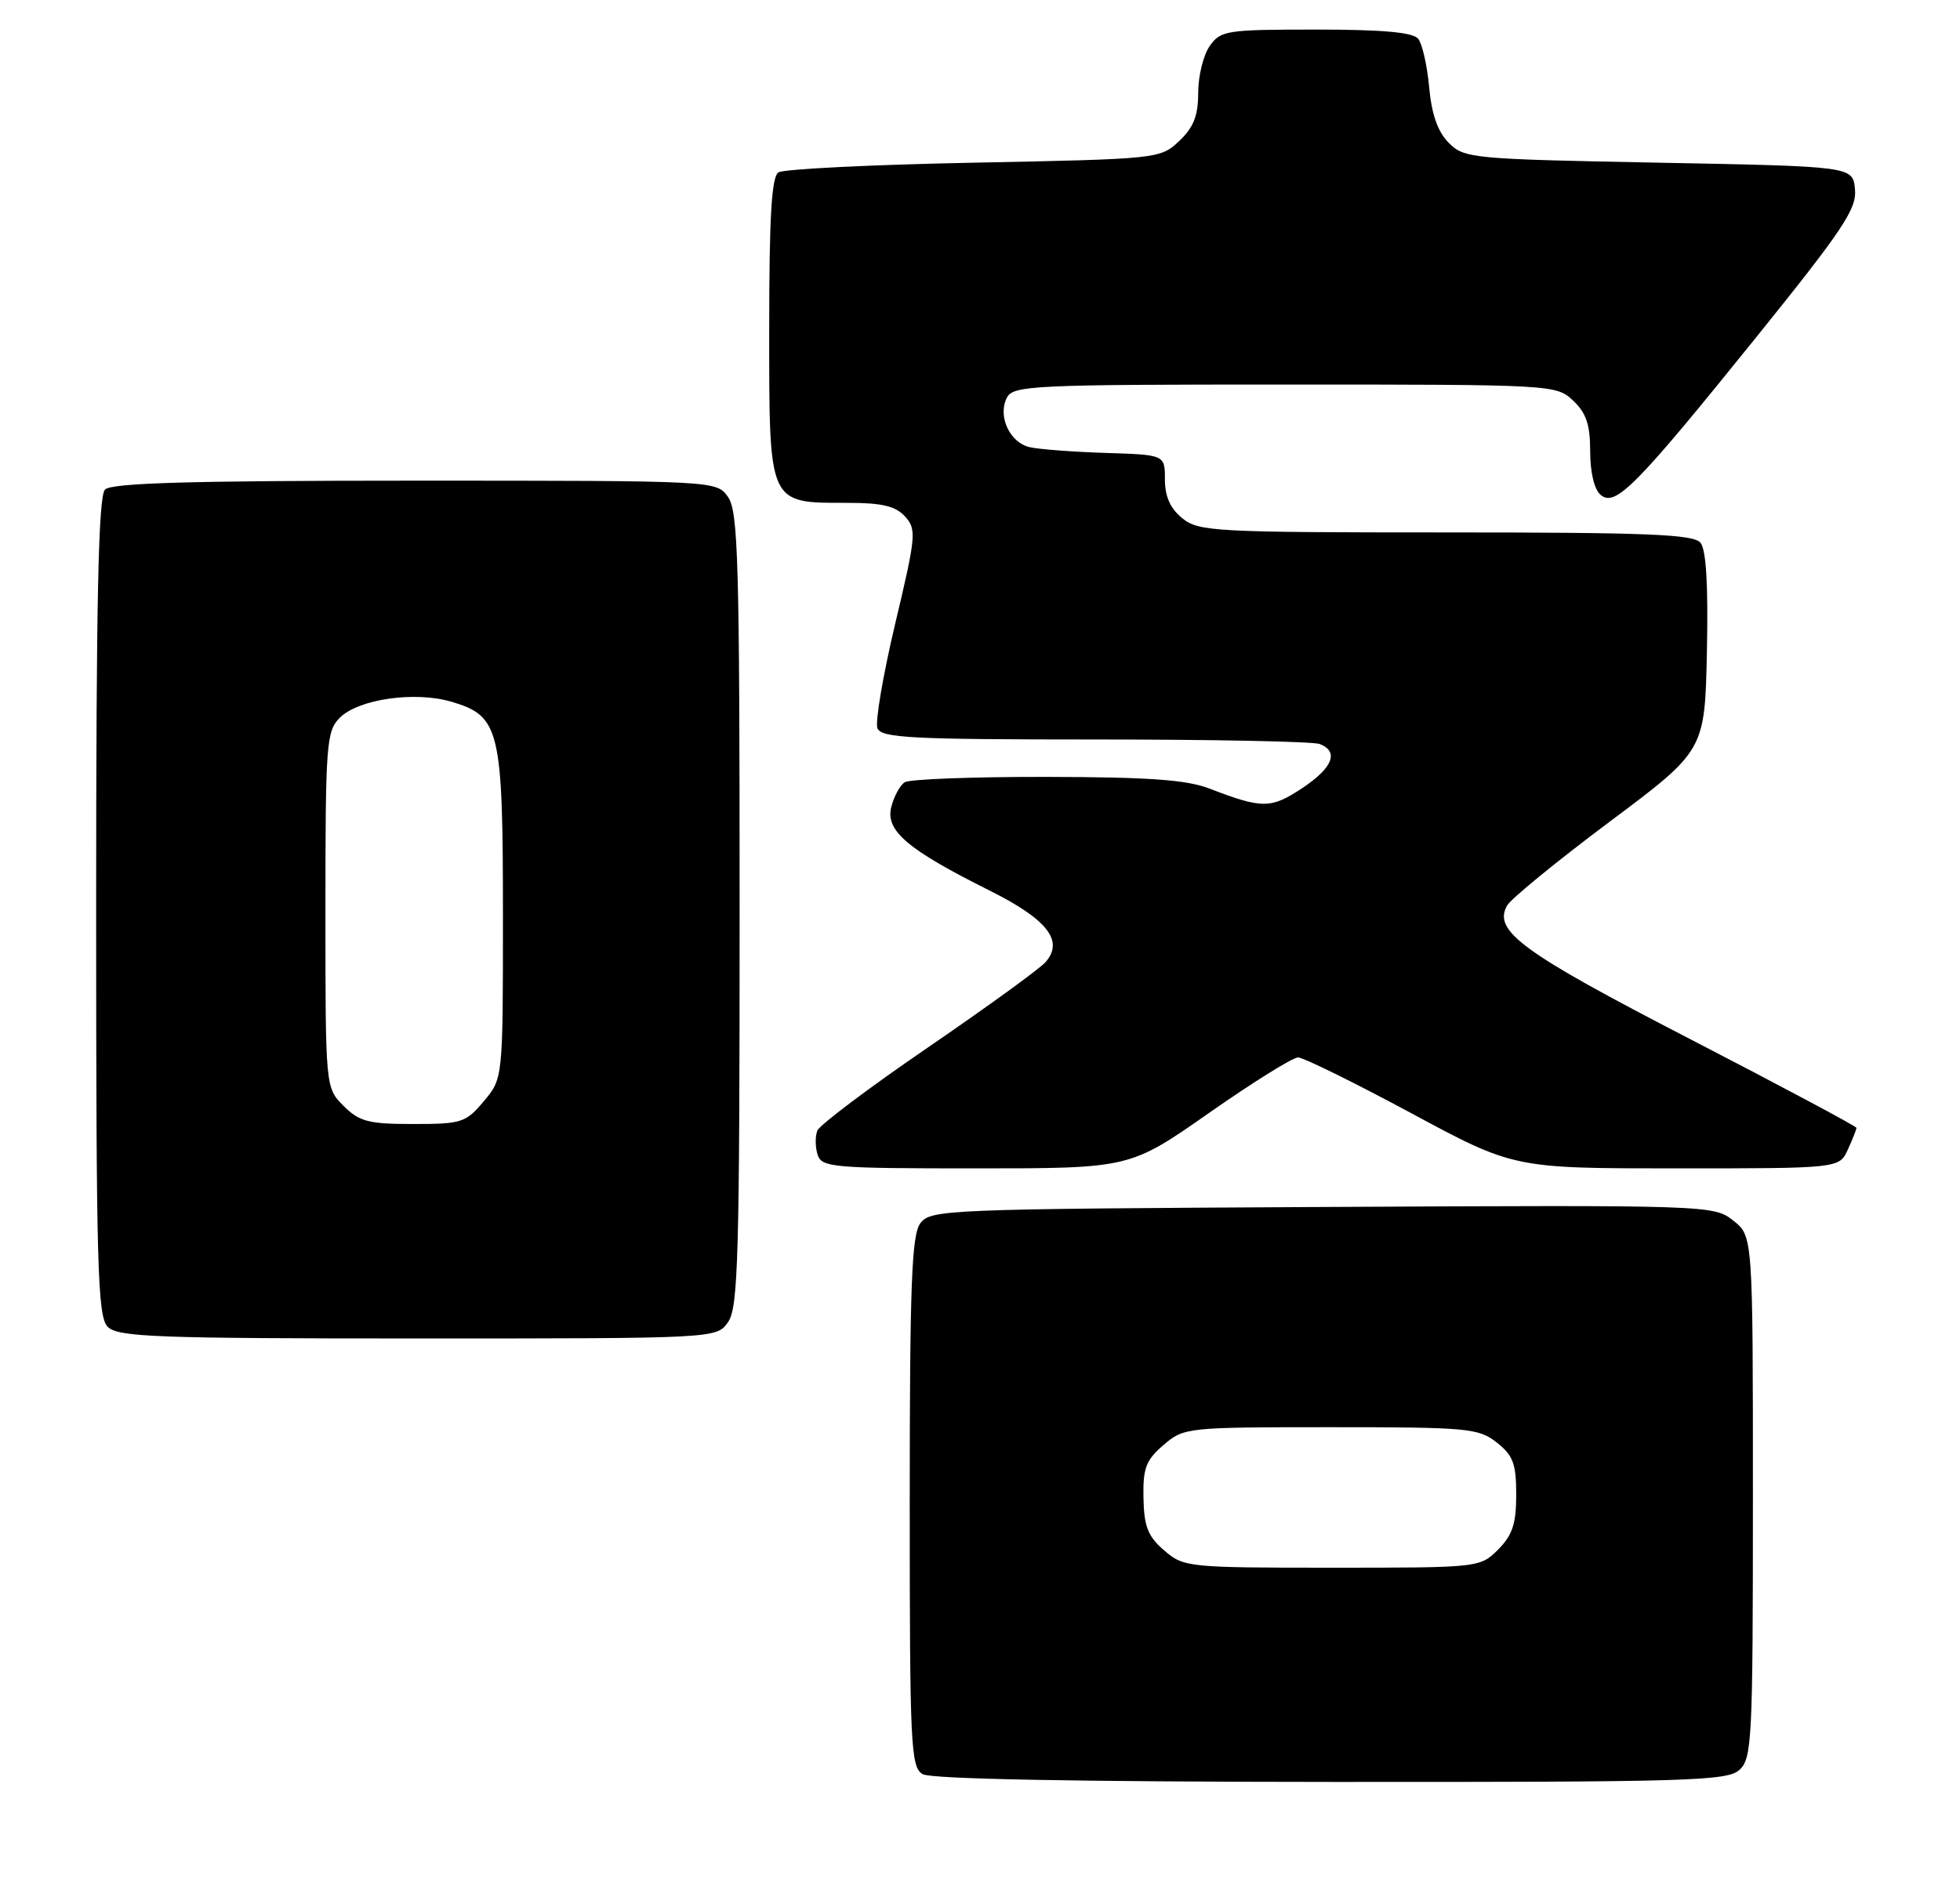 <?xml version="1.0" encoding="UTF-8" standalone="no"?>
<!DOCTYPE svg PUBLIC "-//W3C//DTD SVG 1.1//EN" "http://www.w3.org/Graphics/SVG/1.1/DTD/svg11.dtd" >
<svg xmlns="http://www.w3.org/2000/svg" xmlns:xlink="http://www.w3.org/1999/xlink" version="1.1" viewBox="0 0 265 256">
 <g >
 <path fill="currentColor"
d=" M 235.17 239.35 C 236.88 237.80 237.00 235.32 237.00 202.42 C 237.00 167.15 237.00 167.15 234.33 165.05 C 231.69 162.97 231.18 162.95 178.75 163.22 C 127.70 163.49 125.79 163.57 124.42 165.44 C 123.26 167.03 123.00 173.84 123.00 203.14 C 123.00 236.14 123.13 238.98 124.75 239.92 C 125.88 240.58 145.50 240.95 179.92 240.97 C 228.25 241.00 233.52 240.84 235.17 239.35 Z  M 98.44 178.78 C 99.81 176.83 100.00 169.85 100.00 123.00 C 100.00 76.15 99.81 69.17 98.44 67.22 C 96.89 65.00 96.89 65.00 56.14 65.00 C 25.79 65.00 15.09 65.31 14.20 66.20 C 13.30 67.10 13.00 81.01 13.00 122.63 C 13.00 171.50 13.18 178.04 14.57 179.43 C 15.95 180.81 21.15 181.00 56.51 181.00 C 96.89 181.00 96.89 181.00 98.44 178.78 Z  M 163.47 150.50 C 169.36 146.38 174.77 143.00 175.50 143.00 C 176.22 143.00 183.08 146.38 190.74 150.50 C 204.66 158.00 204.66 158.00 226.67 158.00 C 248.68 158.00 248.68 158.00 249.84 155.45 C 250.48 154.05 251.00 152.73 251.00 152.52 C 251.00 152.31 240.86 146.90 228.48 140.50 C 205.76 128.76 201.84 125.90 203.76 122.46 C 204.27 121.55 210.50 116.46 217.59 111.15 C 230.50 101.50 230.50 101.50 230.78 88.14 C 230.97 79.14 230.68 74.32 229.91 73.39 C 228.97 72.25 222.65 72.00 195.49 72.00 C 164.22 72.00 162.08 71.88 159.86 70.09 C 158.23 68.77 157.50 67.14 157.50 64.84 C 157.50 61.50 157.50 61.50 149.50 61.25 C 145.10 61.11 140.47 60.76 139.21 60.47 C 136.49 59.84 134.85 56.23 136.15 53.75 C 137.00 52.13 139.83 52.00 173.72 52.00 C 209.97 52.00 210.40 52.02 212.69 54.17 C 214.47 55.85 215.00 57.43 215.00 61.05 C 215.00 63.90 215.56 66.22 216.42 66.93 C 218.42 68.59 221.17 65.80 237.47 45.58 C 249.22 31.00 251.06 28.24 250.80 25.58 C 250.50 22.50 250.50 22.50 224.28 22.00 C 199.05 21.52 197.97 21.42 195.89 19.33 C 194.40 17.84 193.57 15.50 193.23 11.83 C 192.97 8.90 192.30 5.94 191.75 5.25 C 191.05 4.37 186.99 4.00 177.93 4.00 C 165.82 4.00 165.03 4.12 163.56 6.22 C 162.70 7.44 162.00 10.29 162.00 12.55 C 162.00 15.66 161.38 17.23 159.42 19.08 C 156.87 21.48 156.62 21.50 131.67 22.00 C 117.83 22.27 105.94 22.86 105.25 23.31 C 104.32 23.91 104.00 29.29 104.00 44.50 C 104.00 68.39 103.82 68.00 114.57 68.00 C 119.26 68.00 121.08 68.43 122.37 69.85 C 123.94 71.59 123.86 72.47 121.04 84.32 C 119.39 91.27 118.31 97.63 118.63 98.47 C 119.13 99.79 123.12 100.00 148.03 100.00 C 163.87 100.00 177.55 100.27 178.42 100.61 C 181.08 101.63 180.20 103.84 176.02 106.61 C 171.82 109.38 170.68 109.39 163.50 106.63 C 160.45 105.45 155.24 105.08 141.50 105.06 C 131.60 105.04 122.97 105.37 122.33 105.78 C 121.69 106.18 120.86 107.70 120.50 109.15 C 119.70 112.34 122.69 114.88 133.80 120.43 C 141.63 124.34 143.89 127.24 141.35 130.12 C 140.57 131.01 133.44 136.18 125.50 141.62 C 117.56 147.05 110.81 152.13 110.51 152.89 C 110.20 153.66 110.22 155.12 110.54 156.14 C 111.09 157.87 112.54 158.00 131.94 158.00 C 152.75 158.00 152.75 158.00 163.47 150.50 Z  M 157.41 209.67 C 155.21 207.78 154.68 206.45 154.60 202.59 C 154.52 198.55 154.92 197.46 157.31 195.41 C 160.07 193.04 160.42 193.00 179.92 193.00 C 198.45 193.00 199.90 193.13 202.37 195.07 C 204.58 196.82 205.00 197.94 205.00 202.12 C 205.00 206.06 204.49 207.60 202.55 209.55 C 200.10 211.99 199.99 212.00 180.10 212.00 C 160.62 212.00 160.04 211.94 157.41 209.67 Z  M 46.45 149.55 C 44.00 147.09 44.00 147.09 44.00 123.05 C 44.00 100.63 44.13 98.87 45.93 97.07 C 48.48 94.52 56.14 93.43 61.09 94.91 C 67.58 96.85 68.00 98.62 68.00 123.87 C 68.00 145.85 68.00 145.85 65.41 148.92 C 62.98 151.82 62.41 152.00 55.87 152.00 C 49.81 152.00 48.59 151.68 46.45 149.55 Z "/>
</g>
</svg>